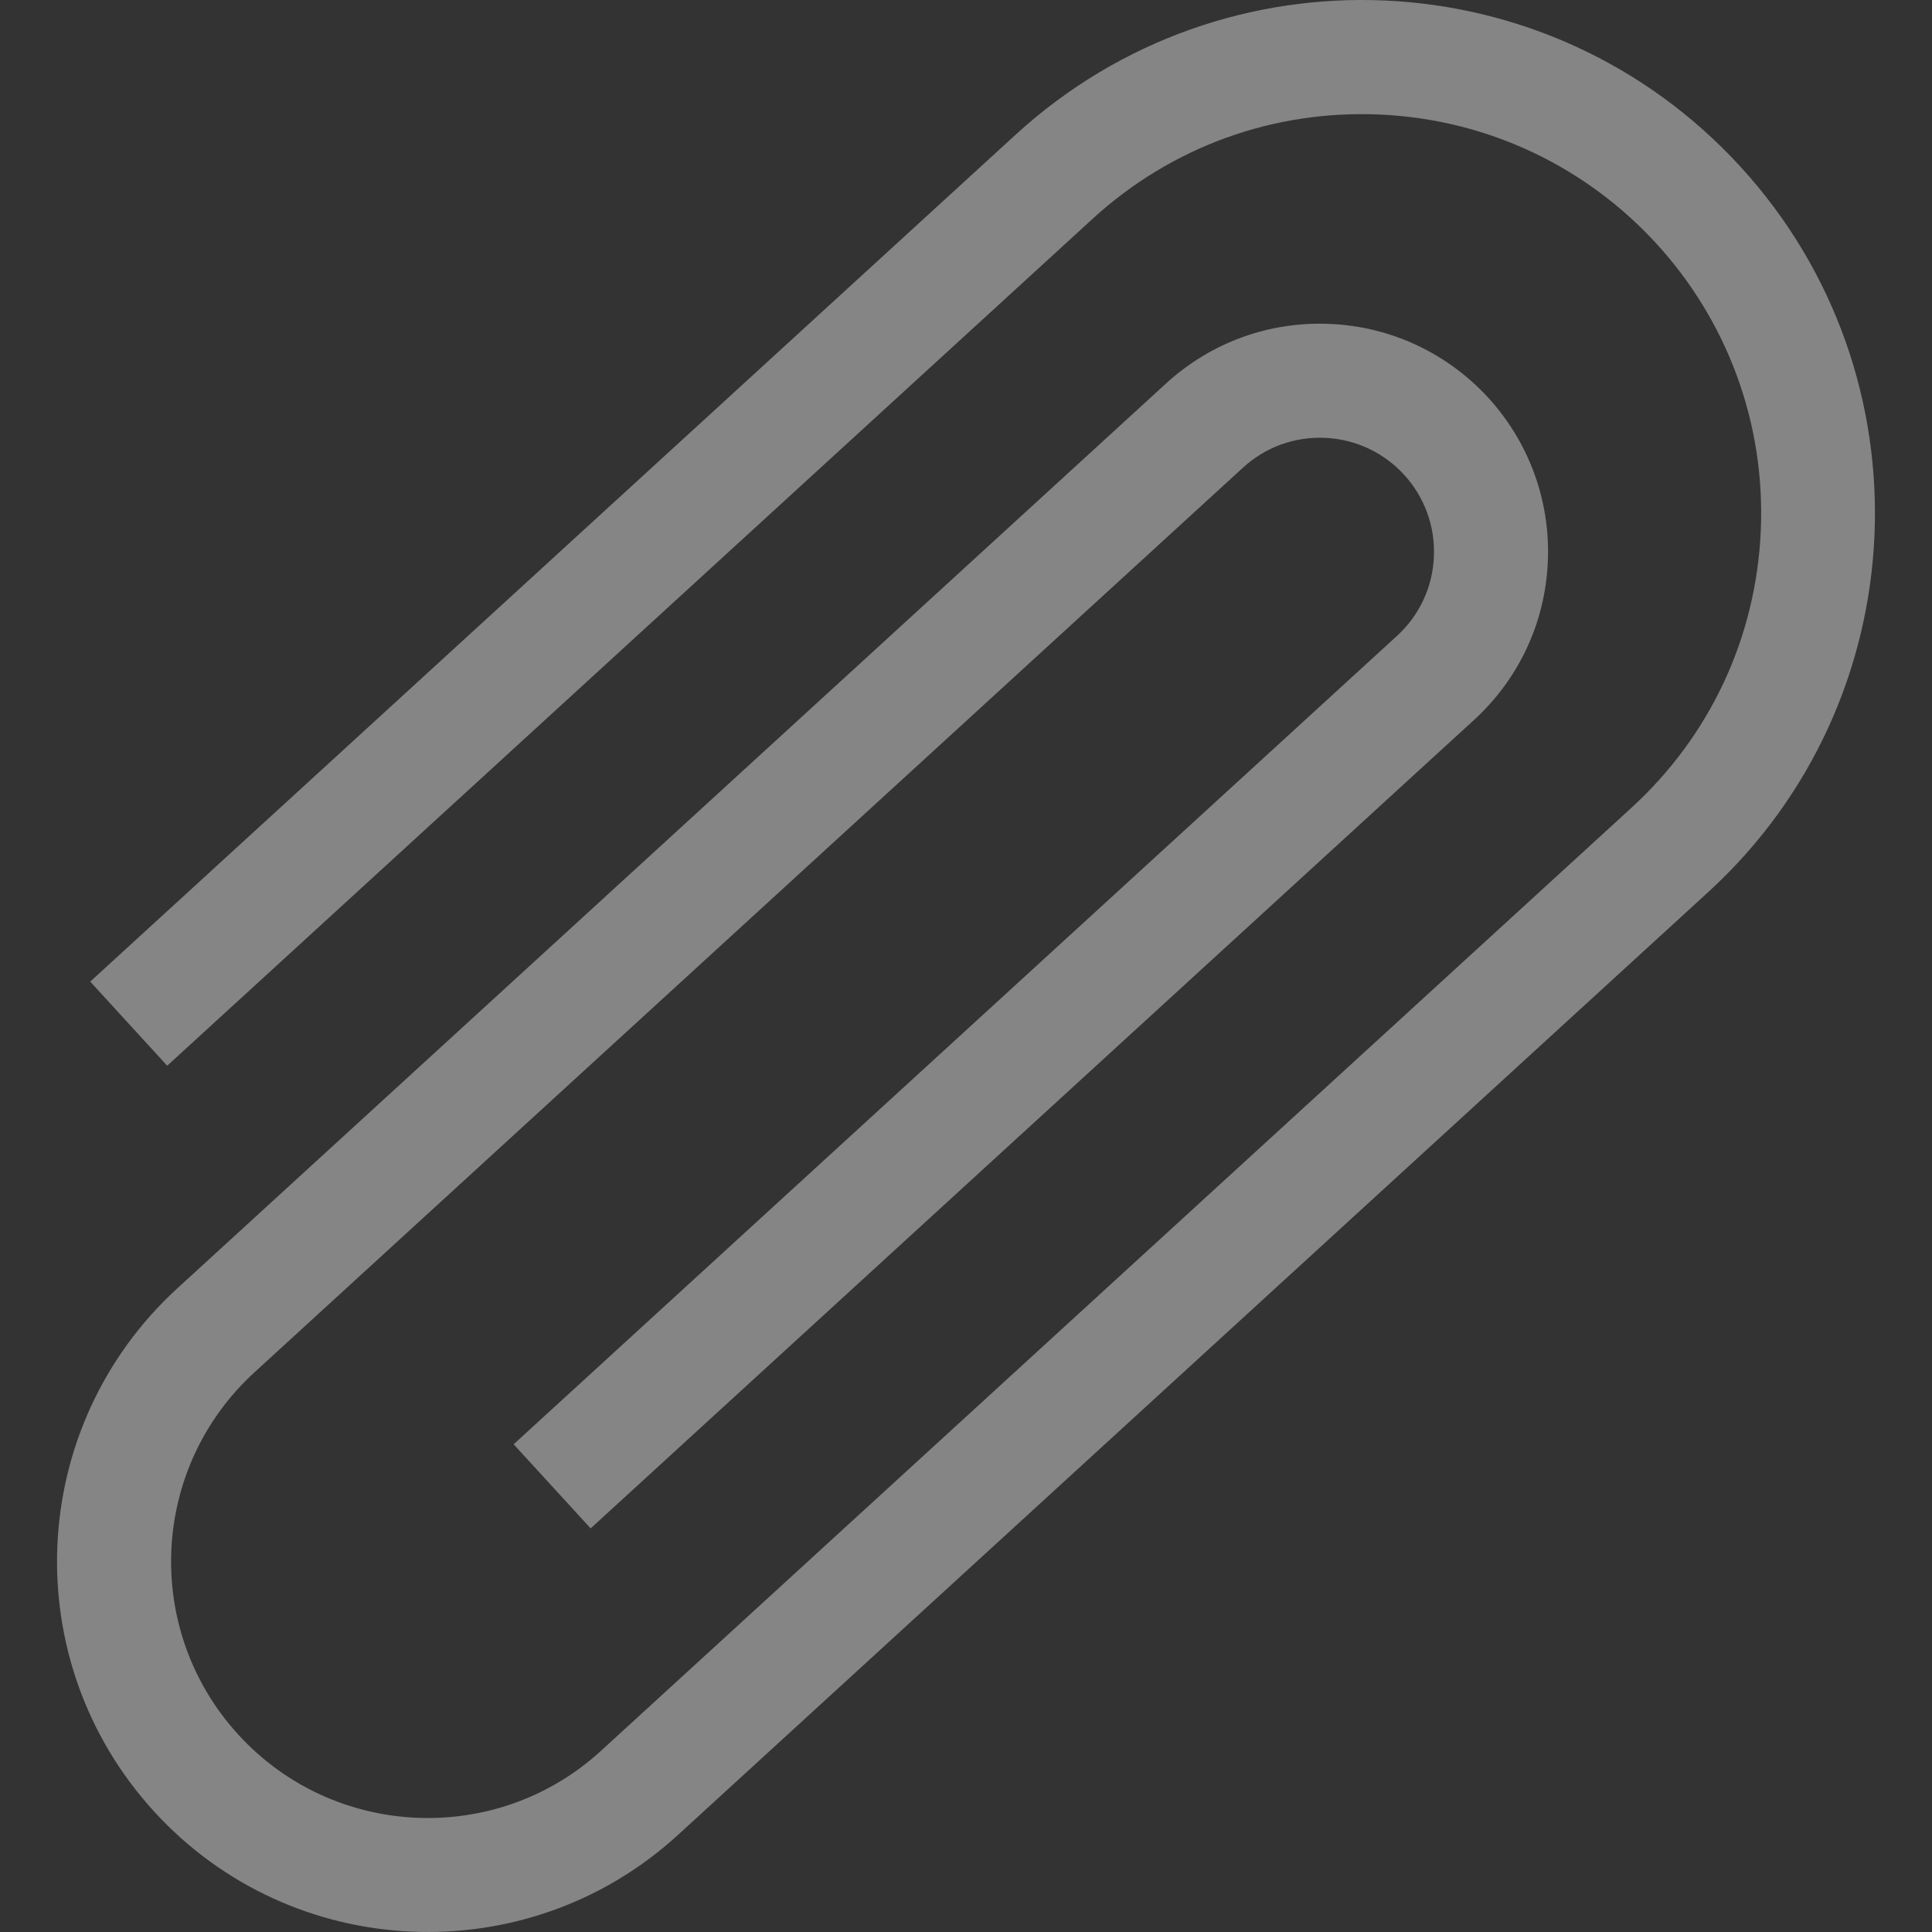 <svg id="Layer_1" enable-background="new 0 0 508.259 508.259" height="512" viewBox="0 0 508.259 508.259" width="512" xmlns="http://www.w3.org/2000/svg"><rect x="0" y="0" width="508.259" height="508.259" fill="#333333" stroke="none"/><path d="m457.907 43.89c-50.372-55.042-135.682-58.829-190.732-8.448l-243.442 222.792 20.254 22.131 243.442-222.792c20.689-18.935 47.509-28.675 75.534-27.439 57.974 2.568 102.818 51.563 100.25 109.544-1.241 28.019-13.318 53.878-34.009 72.813l-271.106 248.109c-27.458 25.129-70.239 23.232-95.366-4.225-25.186-27.521-23.3-70.177 4.225-95.366l260.041-237.981c5.911-5.41 13.56-8.197 21.581-7.839 16.563.733 29.377 14.731 28.643 31.298-.355 8.006-3.806 15.394-9.718 20.804l-232.377 212.663 20.254 22.131 232.377-212.664c11.823-10.82 18.725-25.596 19.434-41.607 1.469-33.125-24.152-61.129-57.286-62.597-16.011-.708-31.34 4.859-43.162 15.679l-260.041 237.982c-39.753 36.38-42.485 97.995-6.102 137.751 36.327 39.693 98.124 42.366 137.751 6.102l271.106-248.108c54.914-50.256 58.704-135.818 8.449-190.733z" fill="#fff" opacity="0.4"/></svg>